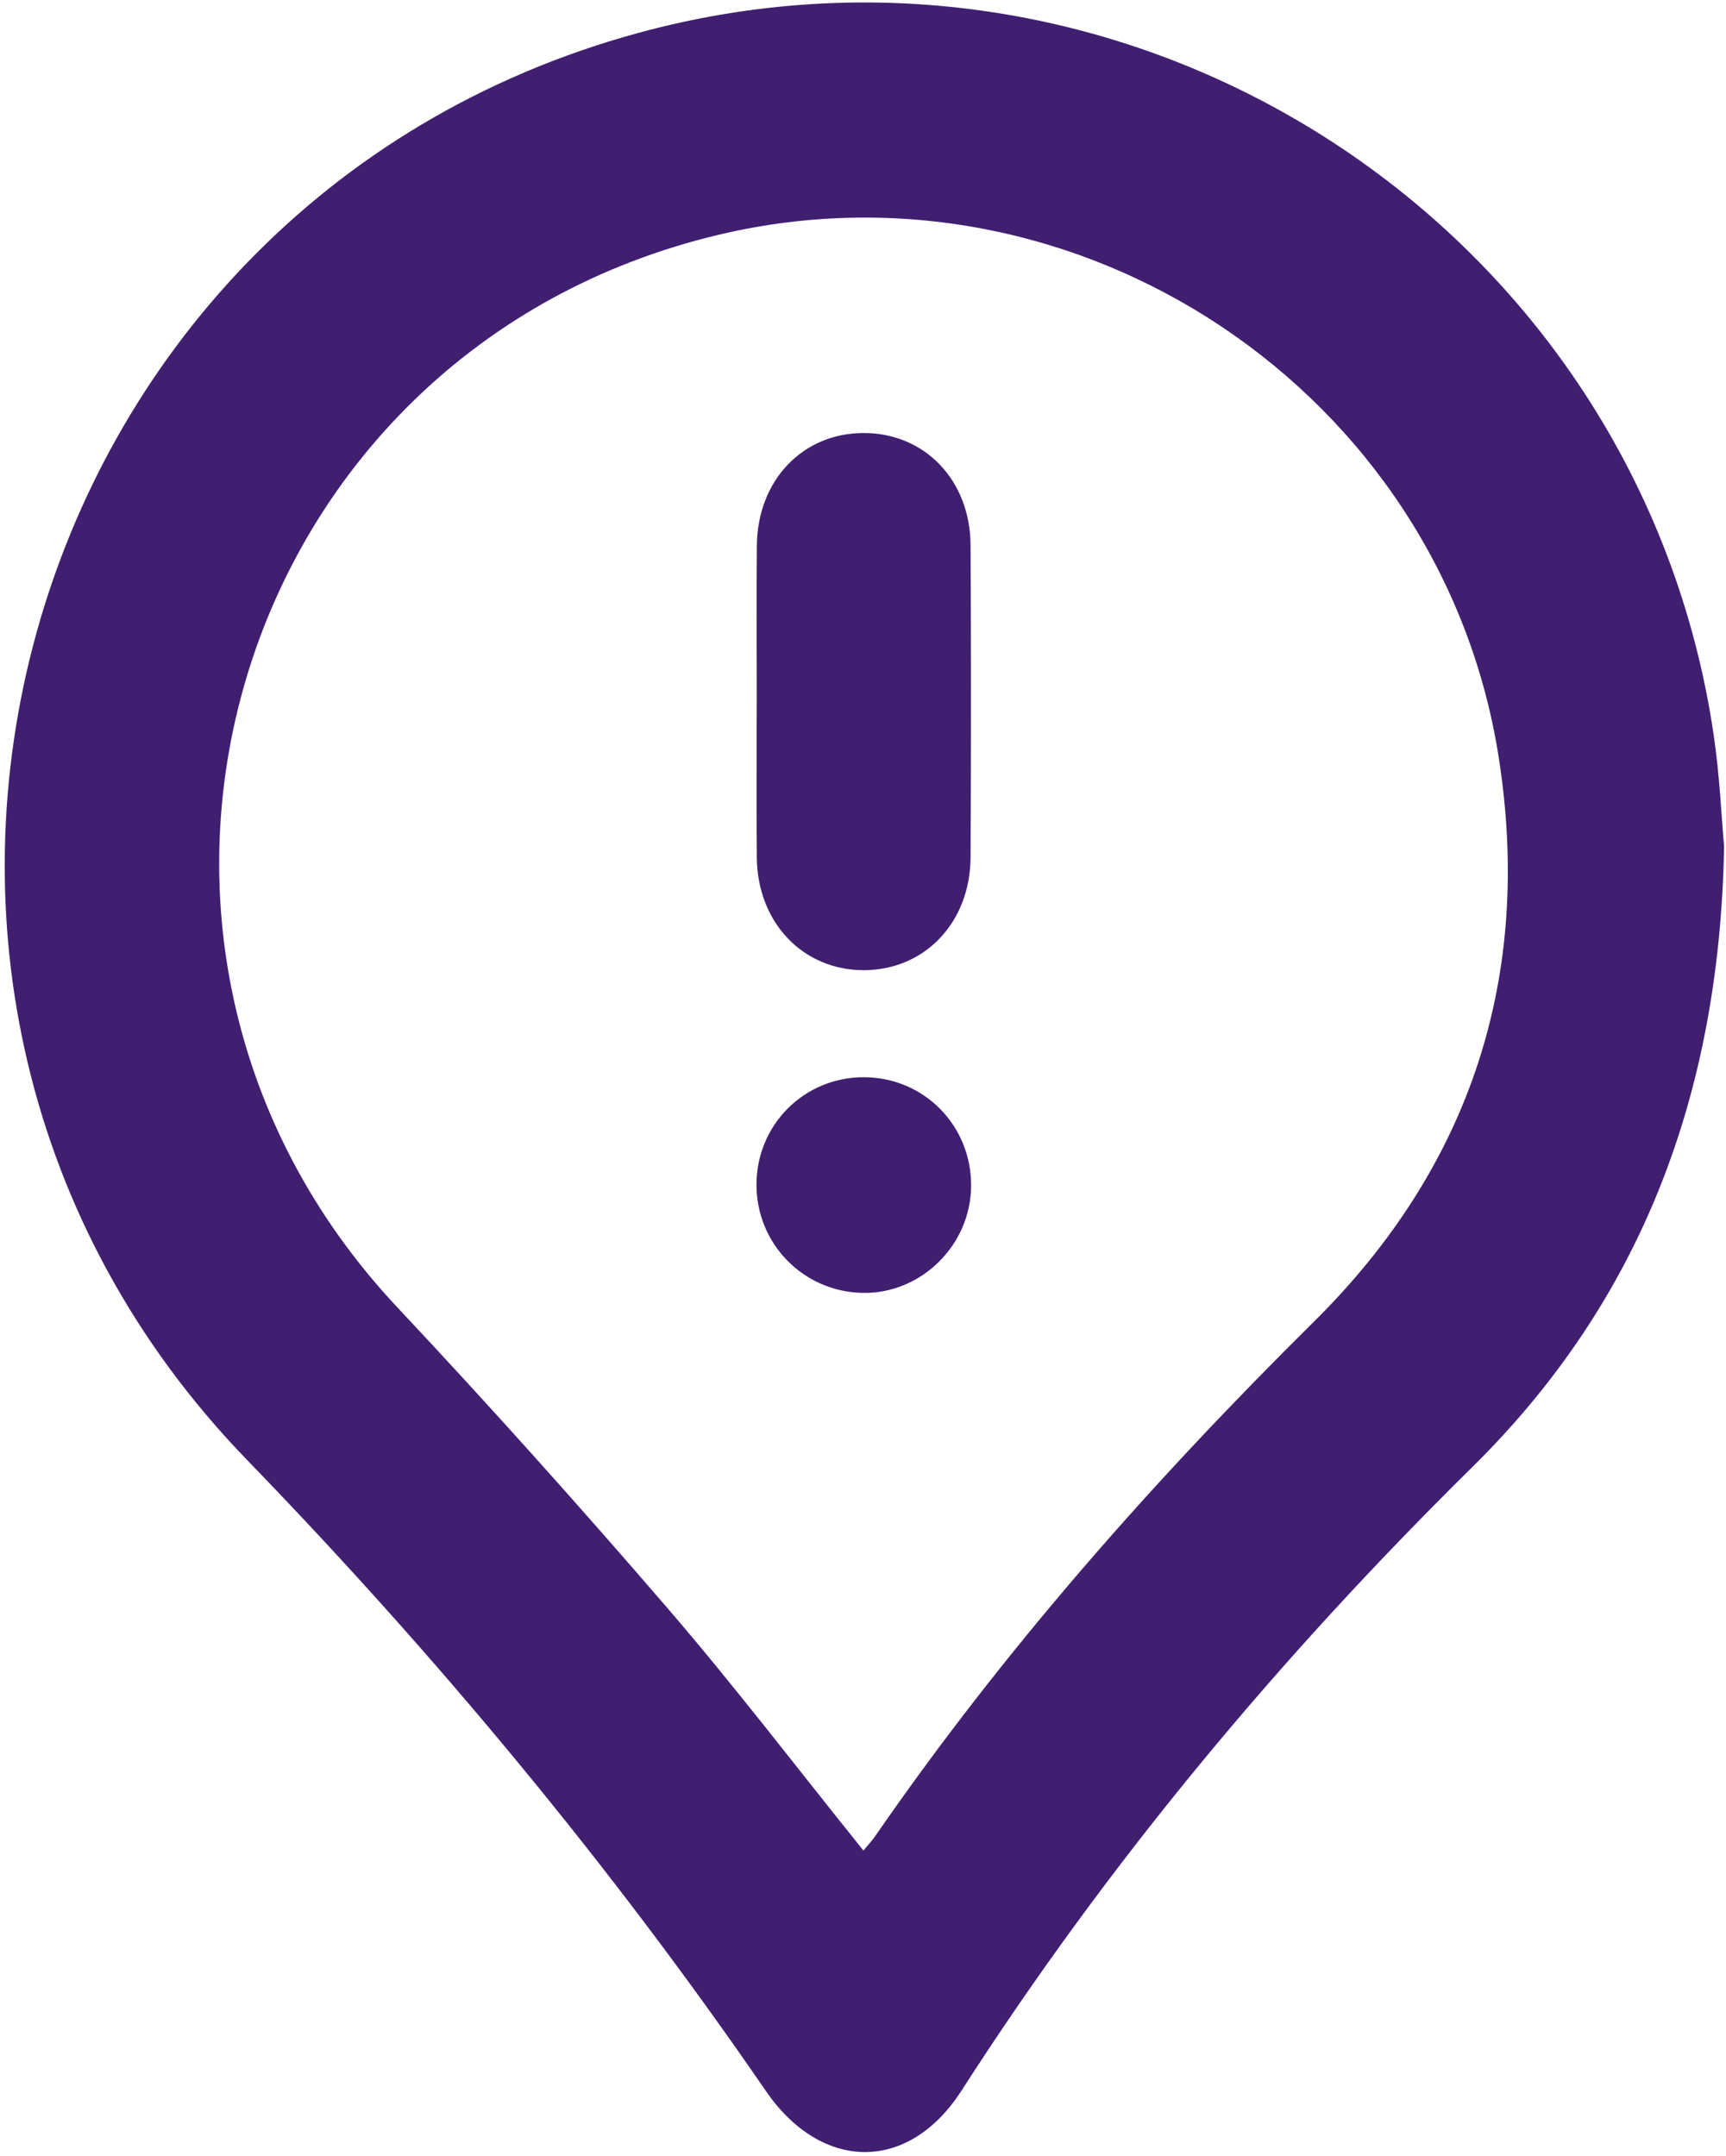 <svg width="349" height="436" viewBox="0 0 349 436" fill="none" xmlns="http://www.w3.org/2000/svg">
<path d="M348.61 171.376C347.67 221.586 331.66 263.176 297.69 296.676C258.74 335.086 223.99 376.726 194.42 422.746C183.68 439.456 166.08 439.156 154.84 422.796C123.56 377.246 88.37 334.896 49.94 295.206C-41.94 200.336 1.63 41.466 129.03 6.666C229.23 -20.704 331.43 45.976 346.52 148.676C347.75 157.046 348.1 165.546 348.63 171.376H348.61ZM174.59 374.206C175.38 373.236 176.29 372.276 177.03 371.196C203.06 333.516 233.18 299.416 265.72 267.216C297.48 235.776 309.99 197.206 303.01 152.946C291.39 79.216 218 30.256 145.43 47.446C46.72 70.826 10.95 190.456 80.38 264.406C98.95 284.186 117.07 304.416 134.78 324.966C148.48 340.866 161.23 357.596 174.59 374.206Z" fill="#401F71"/>
<path d="M153.02 141.862C153.02 131.342 152.94 120.823 153.04 110.313C153.17 97.112 162.29 87.573 174.62 87.562C186.97 87.552 196.18 97.072 196.25 110.262C196.36 131.302 196.36 152.332 196.25 173.372C196.18 186.552 186.97 196.163 174.67 196.183C162.38 196.203 153.16 186.583 153.03 173.433C152.93 162.913 153.01 152.392 153.01 141.882L153.02 141.862Z" fill="#401F71"/>
<path d="M152.96 239.458C153.02 227.408 162.62 217.818 174.64 217.828C186.86 217.828 196.51 227.668 196.36 239.958C196.21 251.868 186.2 261.668 174.41 261.438C162.41 261.208 152.91 251.478 152.96 239.468V239.458Z" fill="#401F71"/>
</svg>
